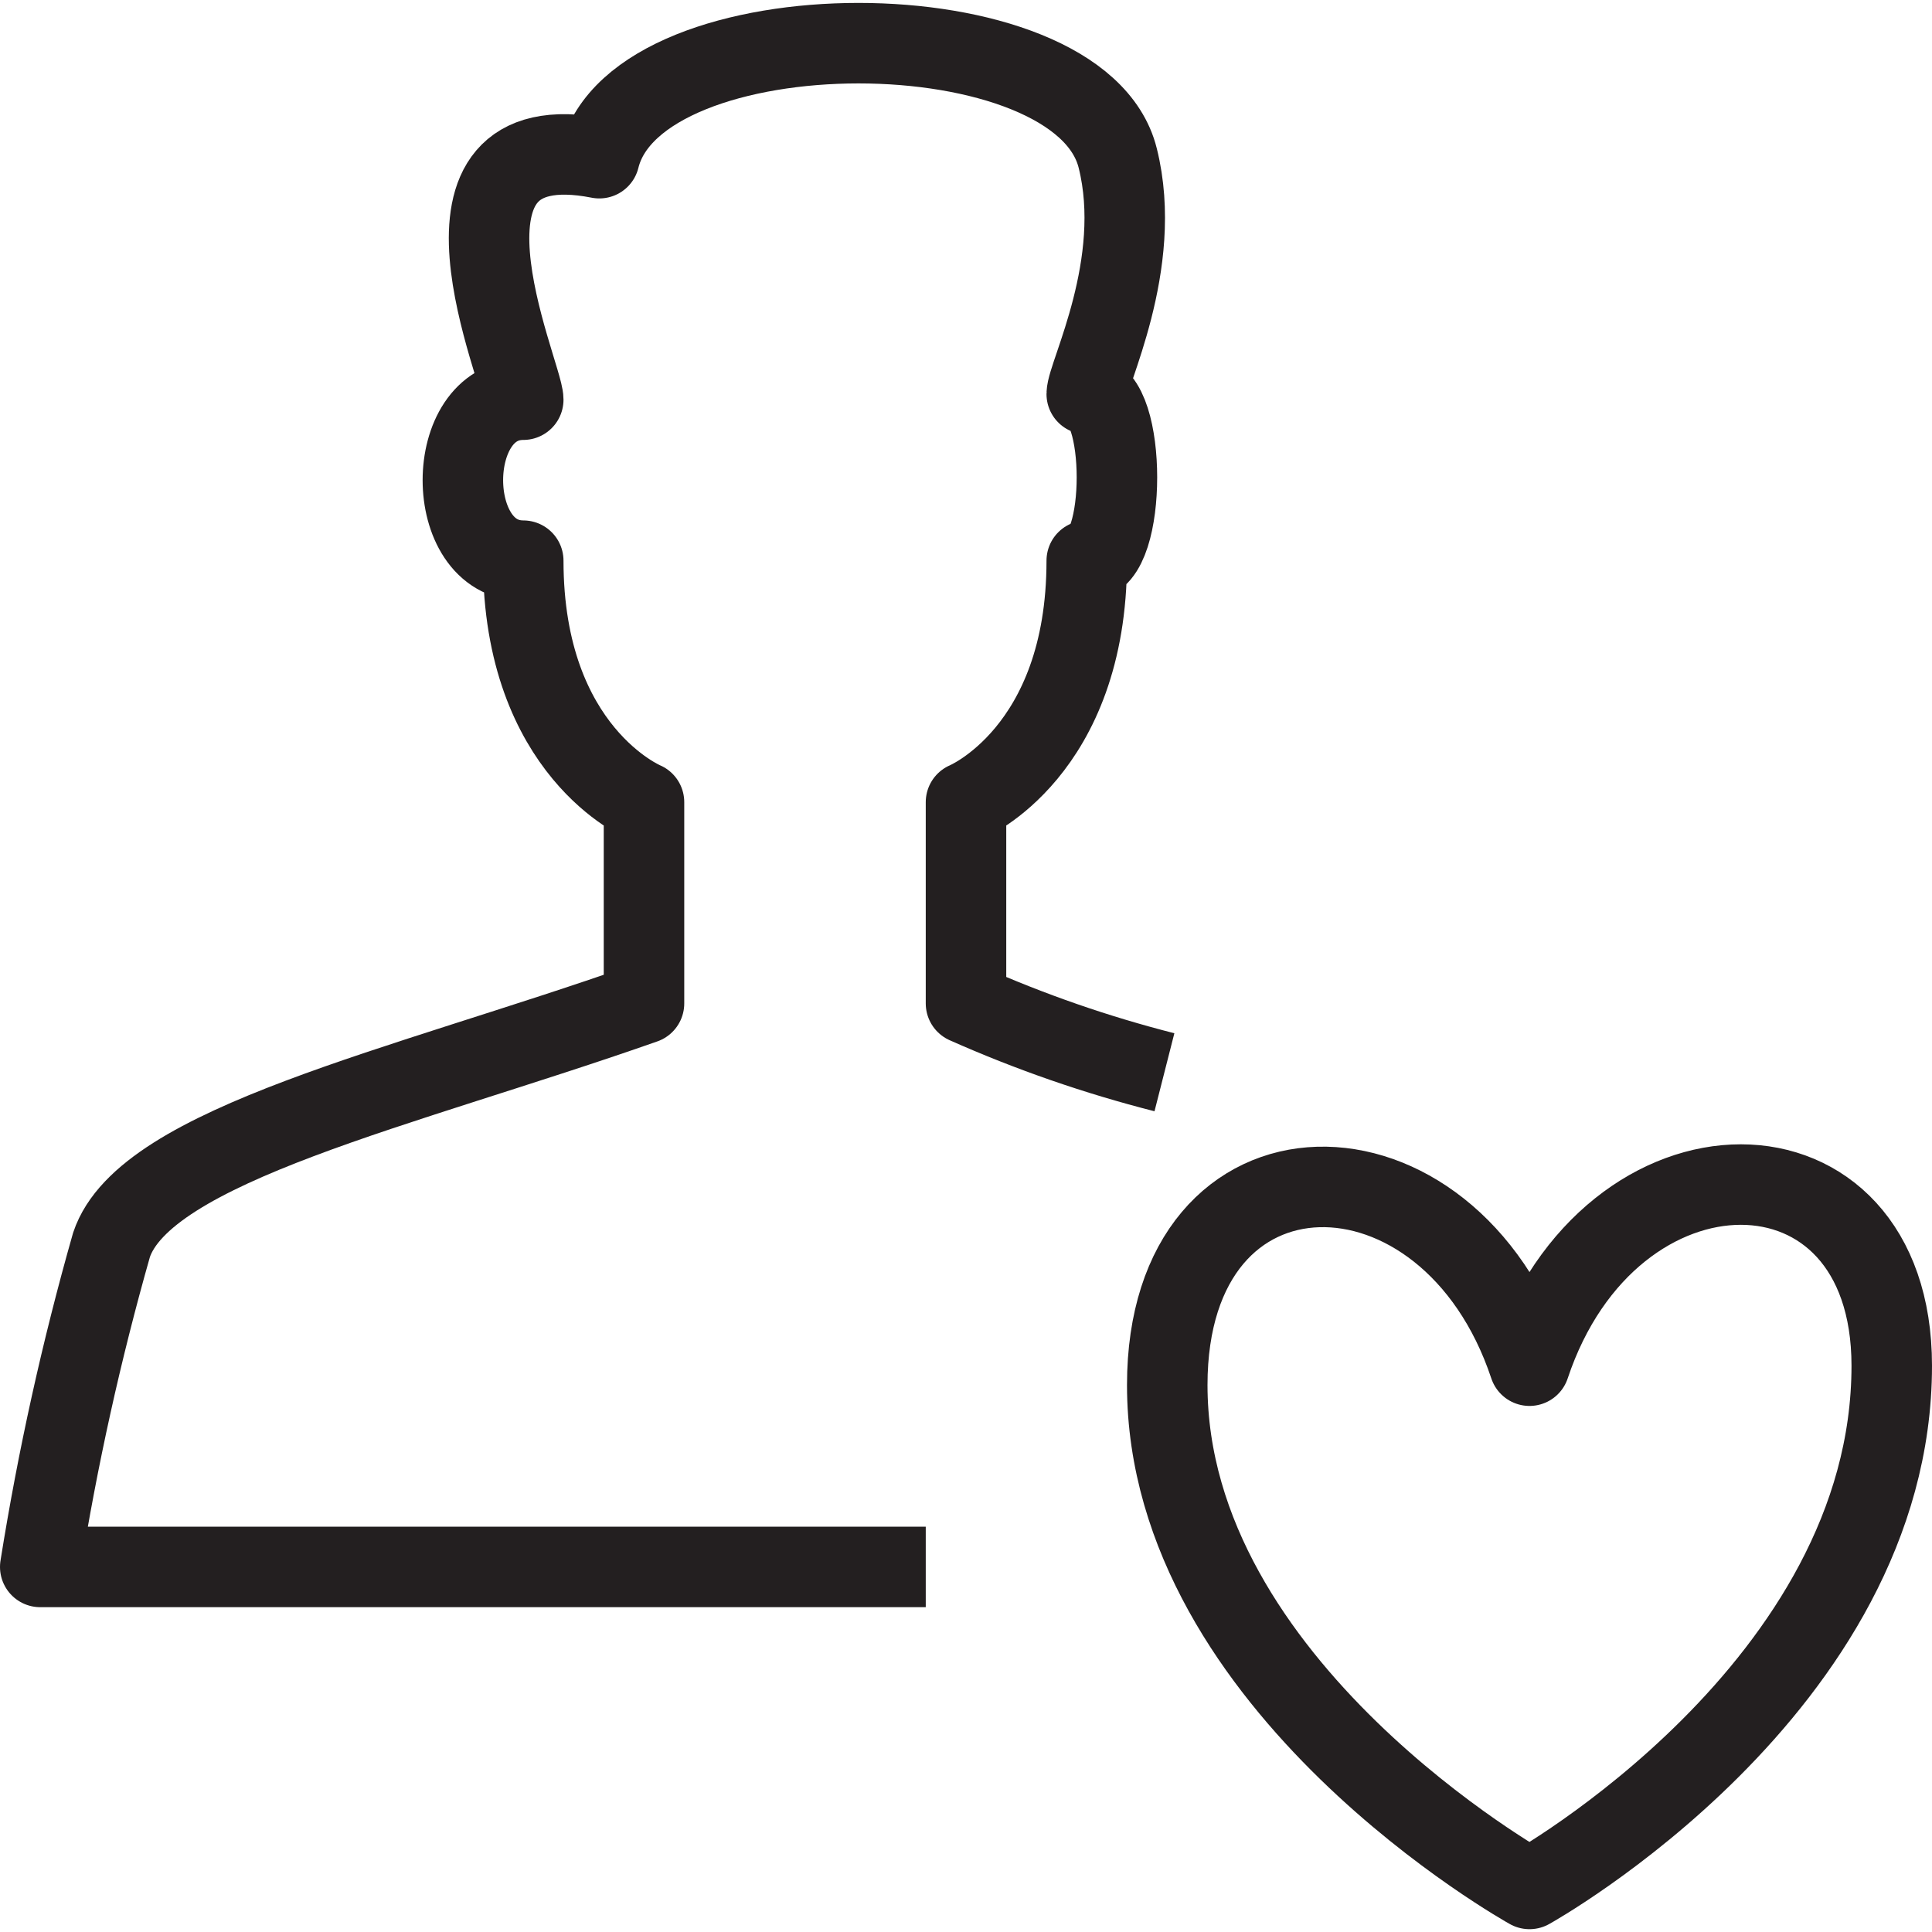 <svg version="1.1" viewBox="0 0 48 48" xmlns="http://www.w3.org/2000/svg" xmlns:xlink="http://www.w3.org/1999/xlink" overflow="hidden"><defs></defs><g id="icons"><path d=" M 38 46.93 C 38 46.93 47 41.93 47 33.93 C 47 27.93 40 27.93 38 33.93 C 36 27.93 29 27.93 29 34.41 C 29 41.93 38 46.93 38 46.93 Z" stroke="#231F20" stroke-width="2" stroke-linejoin="round" fill="none"/><path d=" M 28.93 26.64 C 27.241 26.21 25.592 25.638 24 24.93 L 24 19.93 C 24 19.93 27 18.69 27 13.93 C 28 13.93 28 9.79 27 9.79 C 27 9.32 28.43 6.57 27.77 3.93 C 26.83 0.12 15.83 0.12 14.89 3.93 C 10.15 3 13 9.29 13 9.93 C 11 9.93 11 13.93 13 13.93 C 13 18.69 16 19.93 16 19.93 L 16 24.93 C 10 27.04 3.6 28.44 2.77 30.93 C 2.022 33.559 1.431 36.231 1 38.93 L 23 38.93" stroke="#231F20" stroke-width="2" stroke-linejoin="round" fill="none"/></g></svg>